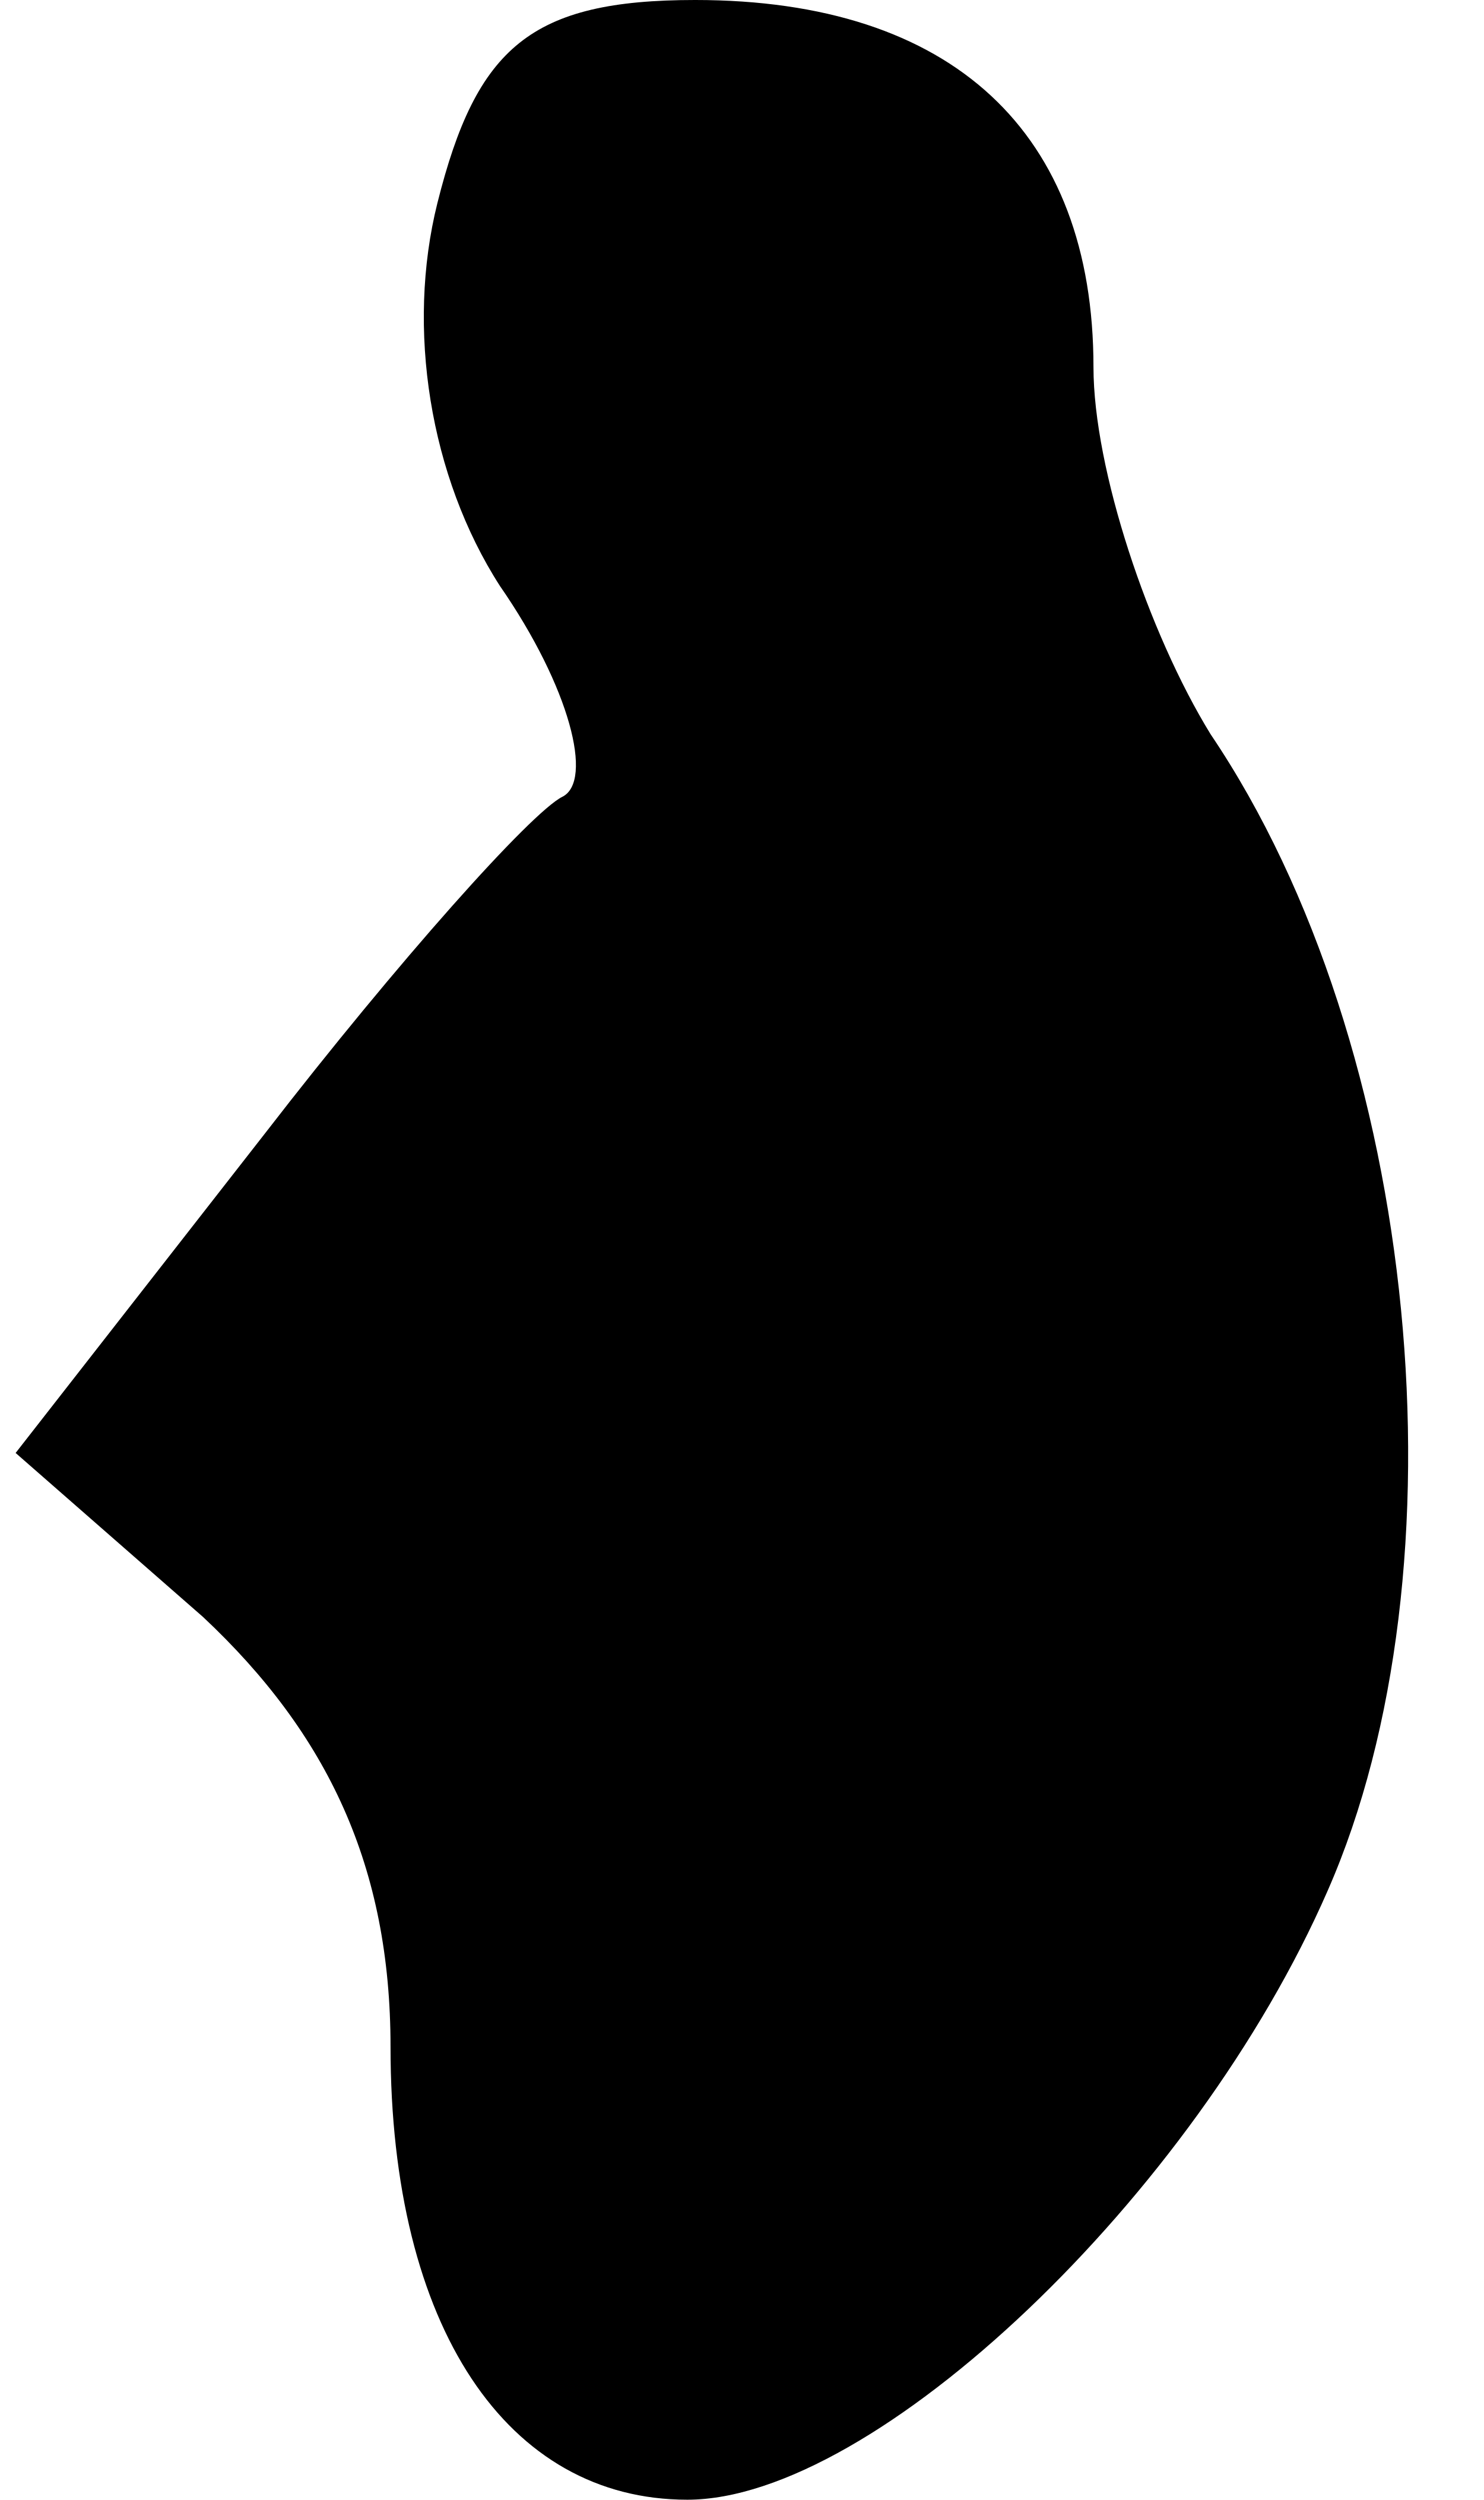 <?xml version="1.0" standalone="no"?>
<!DOCTYPE svg PUBLIC "-//W3C//DTD SVG 20010904//EN"
 "http://www.w3.org/TR/2001/REC-SVG-20010904/DTD/svg10.dtd">
<svg version="1.0" xmlns="http://www.w3.org/2000/svg"
 width="19pt" height="32pt" viewBox="0 0 19 32"
 preserveAspectRatio="xMidYMid meet">
<g transform="translate(0,32) scale(0.1,-0.1)"
fill="#000000" stroke="none">
<path fill="#000000" stroke="none" d="M56 294 c-4 -16 -1 -35 8 -49 9 -13 12
-25 8 -27 -4 -2 -21 -21 -38 -43 l-32 -41 24 -21 c16 -15 24 -32 24 -55 0 -36
15 -58 38 -58 24 0 65 39 82 78 18 41 12 108 -15 148 -8 13 -15 34 -15 47 0
30 -18 47 -51 47 -21 0 -28 -6 -33 -26z"/>
</g>
</svg>
